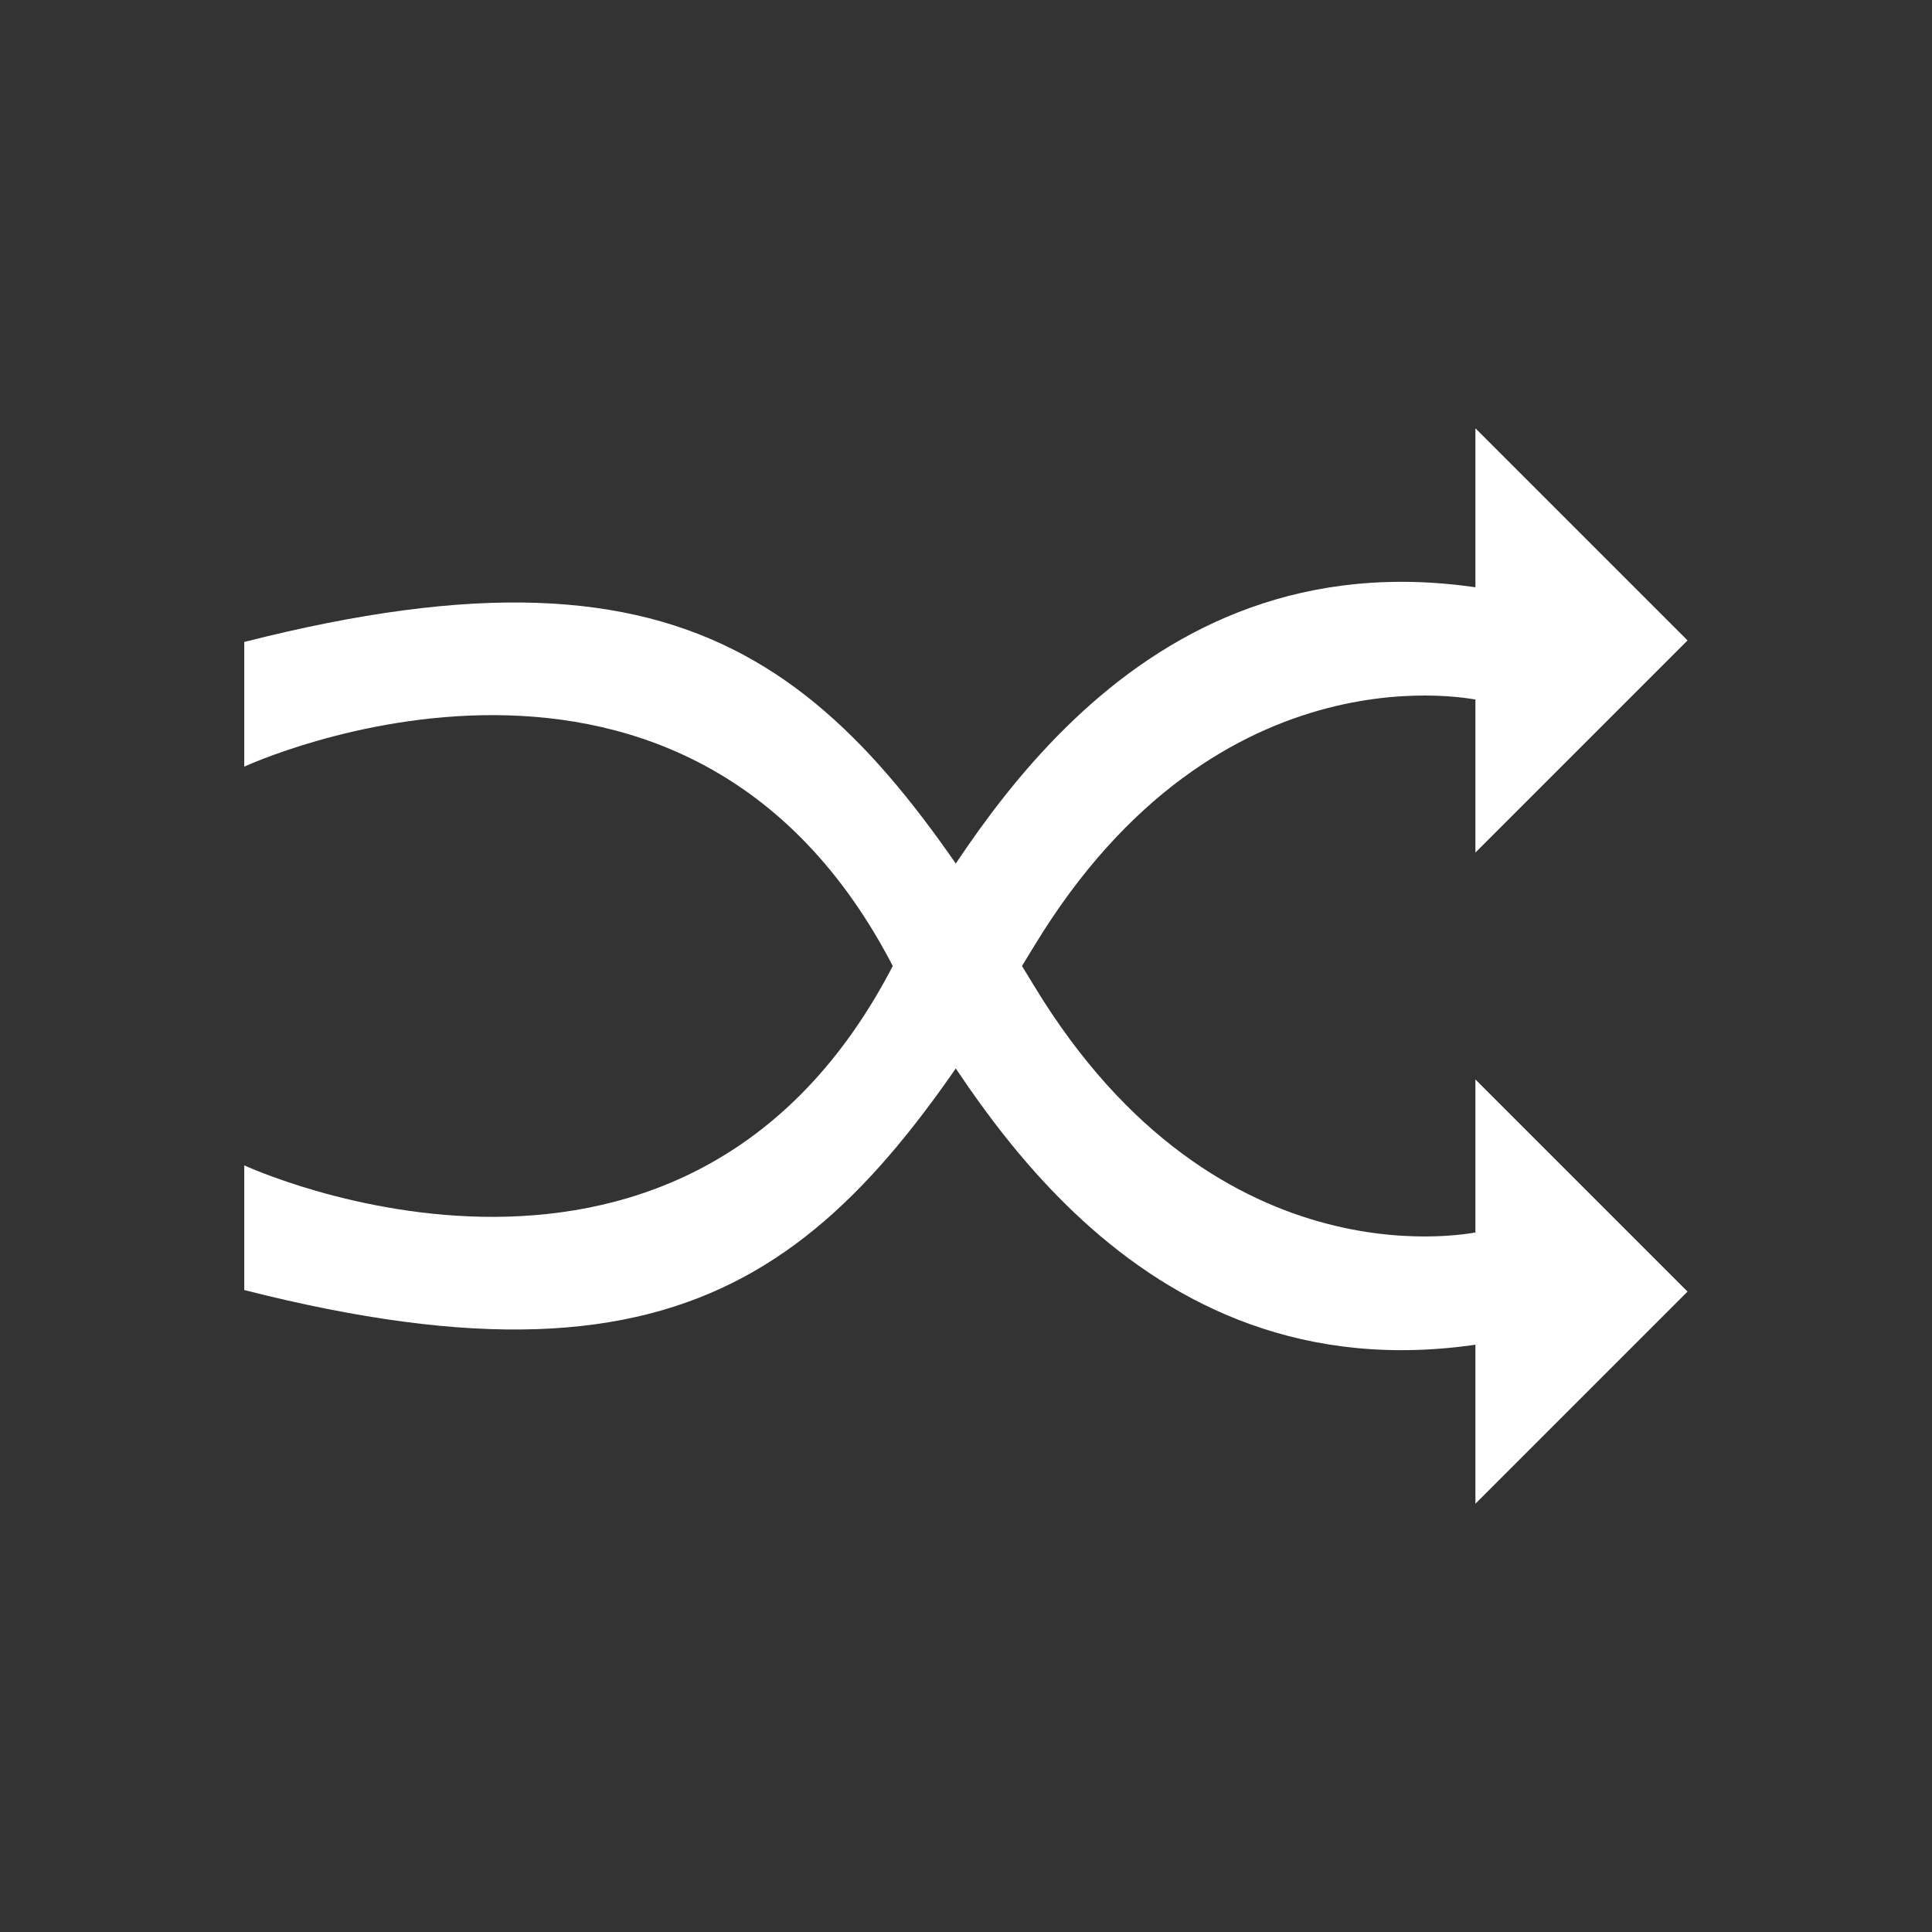 <?xml version="1.0" encoding="UTF-8" standalone="no"?>
<!-- Uploaded to: SVG Repo, www.svgrepo.com, Generator: SVG Repo Mixer Tools -->

<svg
   height="800px"
   width="800px"
   version="1.1"
   viewBox="0 0 512 512"
   enable-background="new 0 0 512 512"
   id="svg3"
   sodipodi:docname="boton-shuffle.svg"
   inkscape:version="1.3 (0e150ed6c4, 2023-07-21)"
   xml:space="preserve"
   xmlns:inkscape="http://www.inkscape.org/namespaces/inkscape"
   xmlns:sodipodi="http://sodipodi.sourceforge.net/DTD/sodipodi-0.dtd"
   xmlns="http://www.w3.org/2000/svg"
   xmlns:svg="http://www.w3.org/2000/svg"><rect x="0" y="0" width="512" height="512" fill="#333333" stroke="none"/><defs
     id="defs3"><inkscape:path-effect
       effect="mirror_symmetry"
       start_point="428.484,302.417"
       end_point="428.484,339.232"
       center_point="428.484,320.824"
       id="path-effect6"
       is_visible="true"
       lpeversion="1.2"
       lpesatellites=""
       mode="free"
       discard_orig_path="false"
       fuse_paths="false"
       oposite_fuse="false"
       split_items="false"
       split_open="false"
       link_styles="false" /><inkscape:path-effect
       effect="mirror_symmetry"
       start_point="428.484,302.417"
       end_point="428.484,339.232"
       center_point="428.484,320.824"
       id="path-effect6-6"
       is_visible="true"
       lpeversion="1.2"
       lpesatellites=""
       mode="free"
       discard_orig_path="false"
       fuse_paths="false"
       oposite_fuse="false"
       split_items="false"
       split_open="false"
       link_styles="false" /></defs><sodipodi:namedview
     id="namedview3"
     pagecolor="#ffffff"
     bordercolor="#000000"
     borderopacity="0.25"
     inkscape:showpageshadow="2"
     inkscape:pageopacity="0.0"
     inkscape:pagecheckerboard="0"
     inkscape:deskcolor="#d1d1d1"
     inkscape:zoom="0.1575"
     inkscape:cx="-425.39683"
     inkscape:cy="866.66667"
     inkscape:window-width="1366"
     inkscape:window-height="697"
     inkscape:window-x="-8"
     inkscape:window-y="-8"
     inkscape:window-maximized="1"
     inkscape:current-layer="svg3" /><g
     id="g7"
     transform="translate(0,15.36)"
     style="fill:#ffffff"><g
       id="g6"
       transform="translate(0.799,-12.606)"
       style="fill:#ffffff"><path
         style="fill:#ffffff;stroke-width:0.64;stroke-opacity:0.309"
         d="m 63.931,167.371 v 33.043 c 0,0 119.243,-55.311 173.836,56.748 17.24,26.578 60.34,110.623 153.723,96.256 0,-30.888 0,-29.811 0,-29.811 0,0 -68.951,16.202 -118.22,-65.068 C 224,177.27 186.784,136.139 63.931,167.371 Z"
         id="path5" /><path
         style="fill:#ffffff;stroke-width:0.64;stroke-opacity:0.309"
         d="m 428.484,339.232 h -36.814 l 36.814,-36.814 z m 0,0 h 36.814 l -36.814,-36.814 z"
         id="path6"
         inkscape:path-effect="#path-effect6"
         inkscape:original-d="m 428.48426,339.23167 h -36.81444 l 36.81444,-36.81444 z"
         transform="matrix(0,1.527,-1.527,0,908.21,-314.77)" /></g><g
       id="g6-4"
       transform="matrix(1,0,0,-1,0.799,493.886)"
       style="fill:#ffffff"><path
         style="fill:#ffffff;stroke-width:0.64;stroke-opacity:0.309"
         d="m 63.931,167.371 v 33.043 c 0,0 119.243,-55.311 173.836,56.748 17.24,26.578 60.34,110.623 153.723,96.256 0,-30.888 0,-29.811 0,-29.811 0,0 -68.951,16.202 -118.22,-65.068 C 224,177.27 186.784,136.139 63.931,167.371 Z"
         id="path5-3" /><path
         style="fill:#ffffff;stroke-width:0.64;stroke-opacity:0.309"
         d="m 428.484,339.232 h -36.814 l 36.814,-36.814 z m 0,0 h 36.814 l -36.814,-36.814 z"
         id="path6-8"
         inkscape:path-effect="#path-effect6-6"
         inkscape:original-d="m 428.48426,339.23167 h -36.81444 l 36.81444,-36.81444 z"
         transform="matrix(0,1.527,-1.527,0,908.21,-314.77)" /></g></g></svg>
